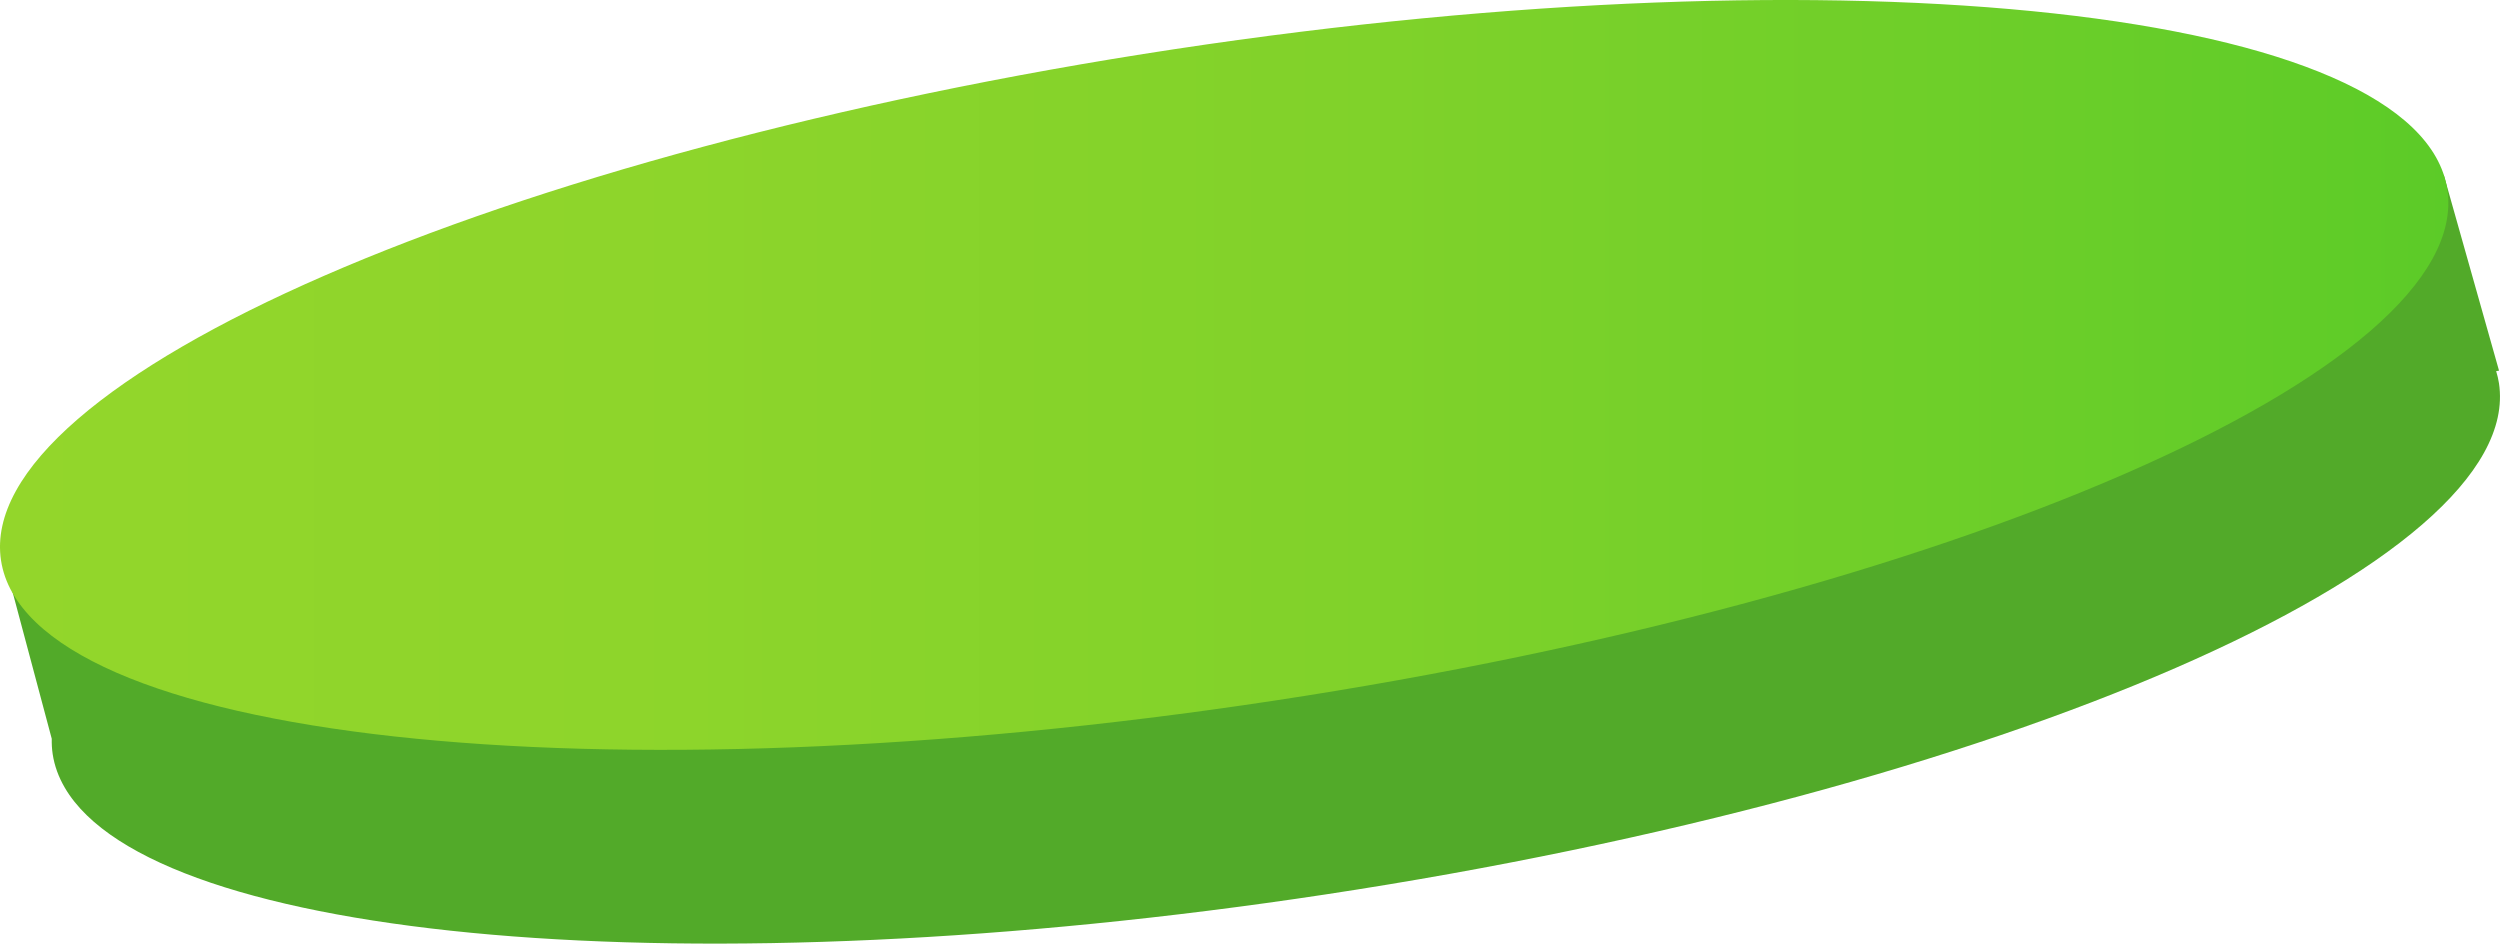 <svg version="1.1" id="图层_1" x="0px" y="0px" width="126.096px" height="47.595px" viewBox="0 0 126.096 47.595" enable-background="new 0 0 126.096 47.595" xml:space="preserve" xmlns="http://www.w3.org/2000/svg" xmlns:xlink="http://www.w3.org/1999/xlink" xmlns:xml="http://www.w3.org/XML/1998/namespace">
  <path fill="#52AA29" d="M126.044,19.33c-0.031-0.207-0.082-0.41-0.141-0.61l0.144-0.025l-2.789-9.877l-13.674,2.072
	c-11.848-1.8-28.978-1.482-47.725,1.36c-18.741,2.841-35.191,7.613-45.972,12.841L0.004,27.5l2.606,9.762
	c-0.005,0.26,0.008,0.519,0.047,0.775c0.089,0.59,0.297,1.155,0.612,1.694v0l0,0c4.526,7.757,31.716,10.215,63.573,5.385
	C100.915,39.95,127.42,28.406,126.044,19.33z" class="color c1"/>
  <linearGradient id="SVGID_1_" gradientUnits="userSpaceOnUse" x1="-3.637979e-12" y1="18.911" x2="123.49" y2="18.911">
    <stop offset="0" style="stop-color:#93D62B"/>
    <stop offset="0.256" style="stop-color:#8ED52B"/>
    <stop offset="0.544" style="stop-color:#81D22A"/>
    <stop offset="0.846" style="stop-color:#6ACE29"/>
    <stop offset="1" style="stop-color:#5CCB28"/>
  </linearGradient>
  <path fill="url(#SVGID_1_)" d="M123.439,9.558c1.376,9.075-25.13,20.62-59.202,25.786C30.164,40.509,1.427,37.34,0.051,28.264
	c-1.376-9.075,25.13-20.62,59.202-25.786C93.326-2.687,122.063,0.483,123.439,9.558z" class="color c2"/>
</svg>